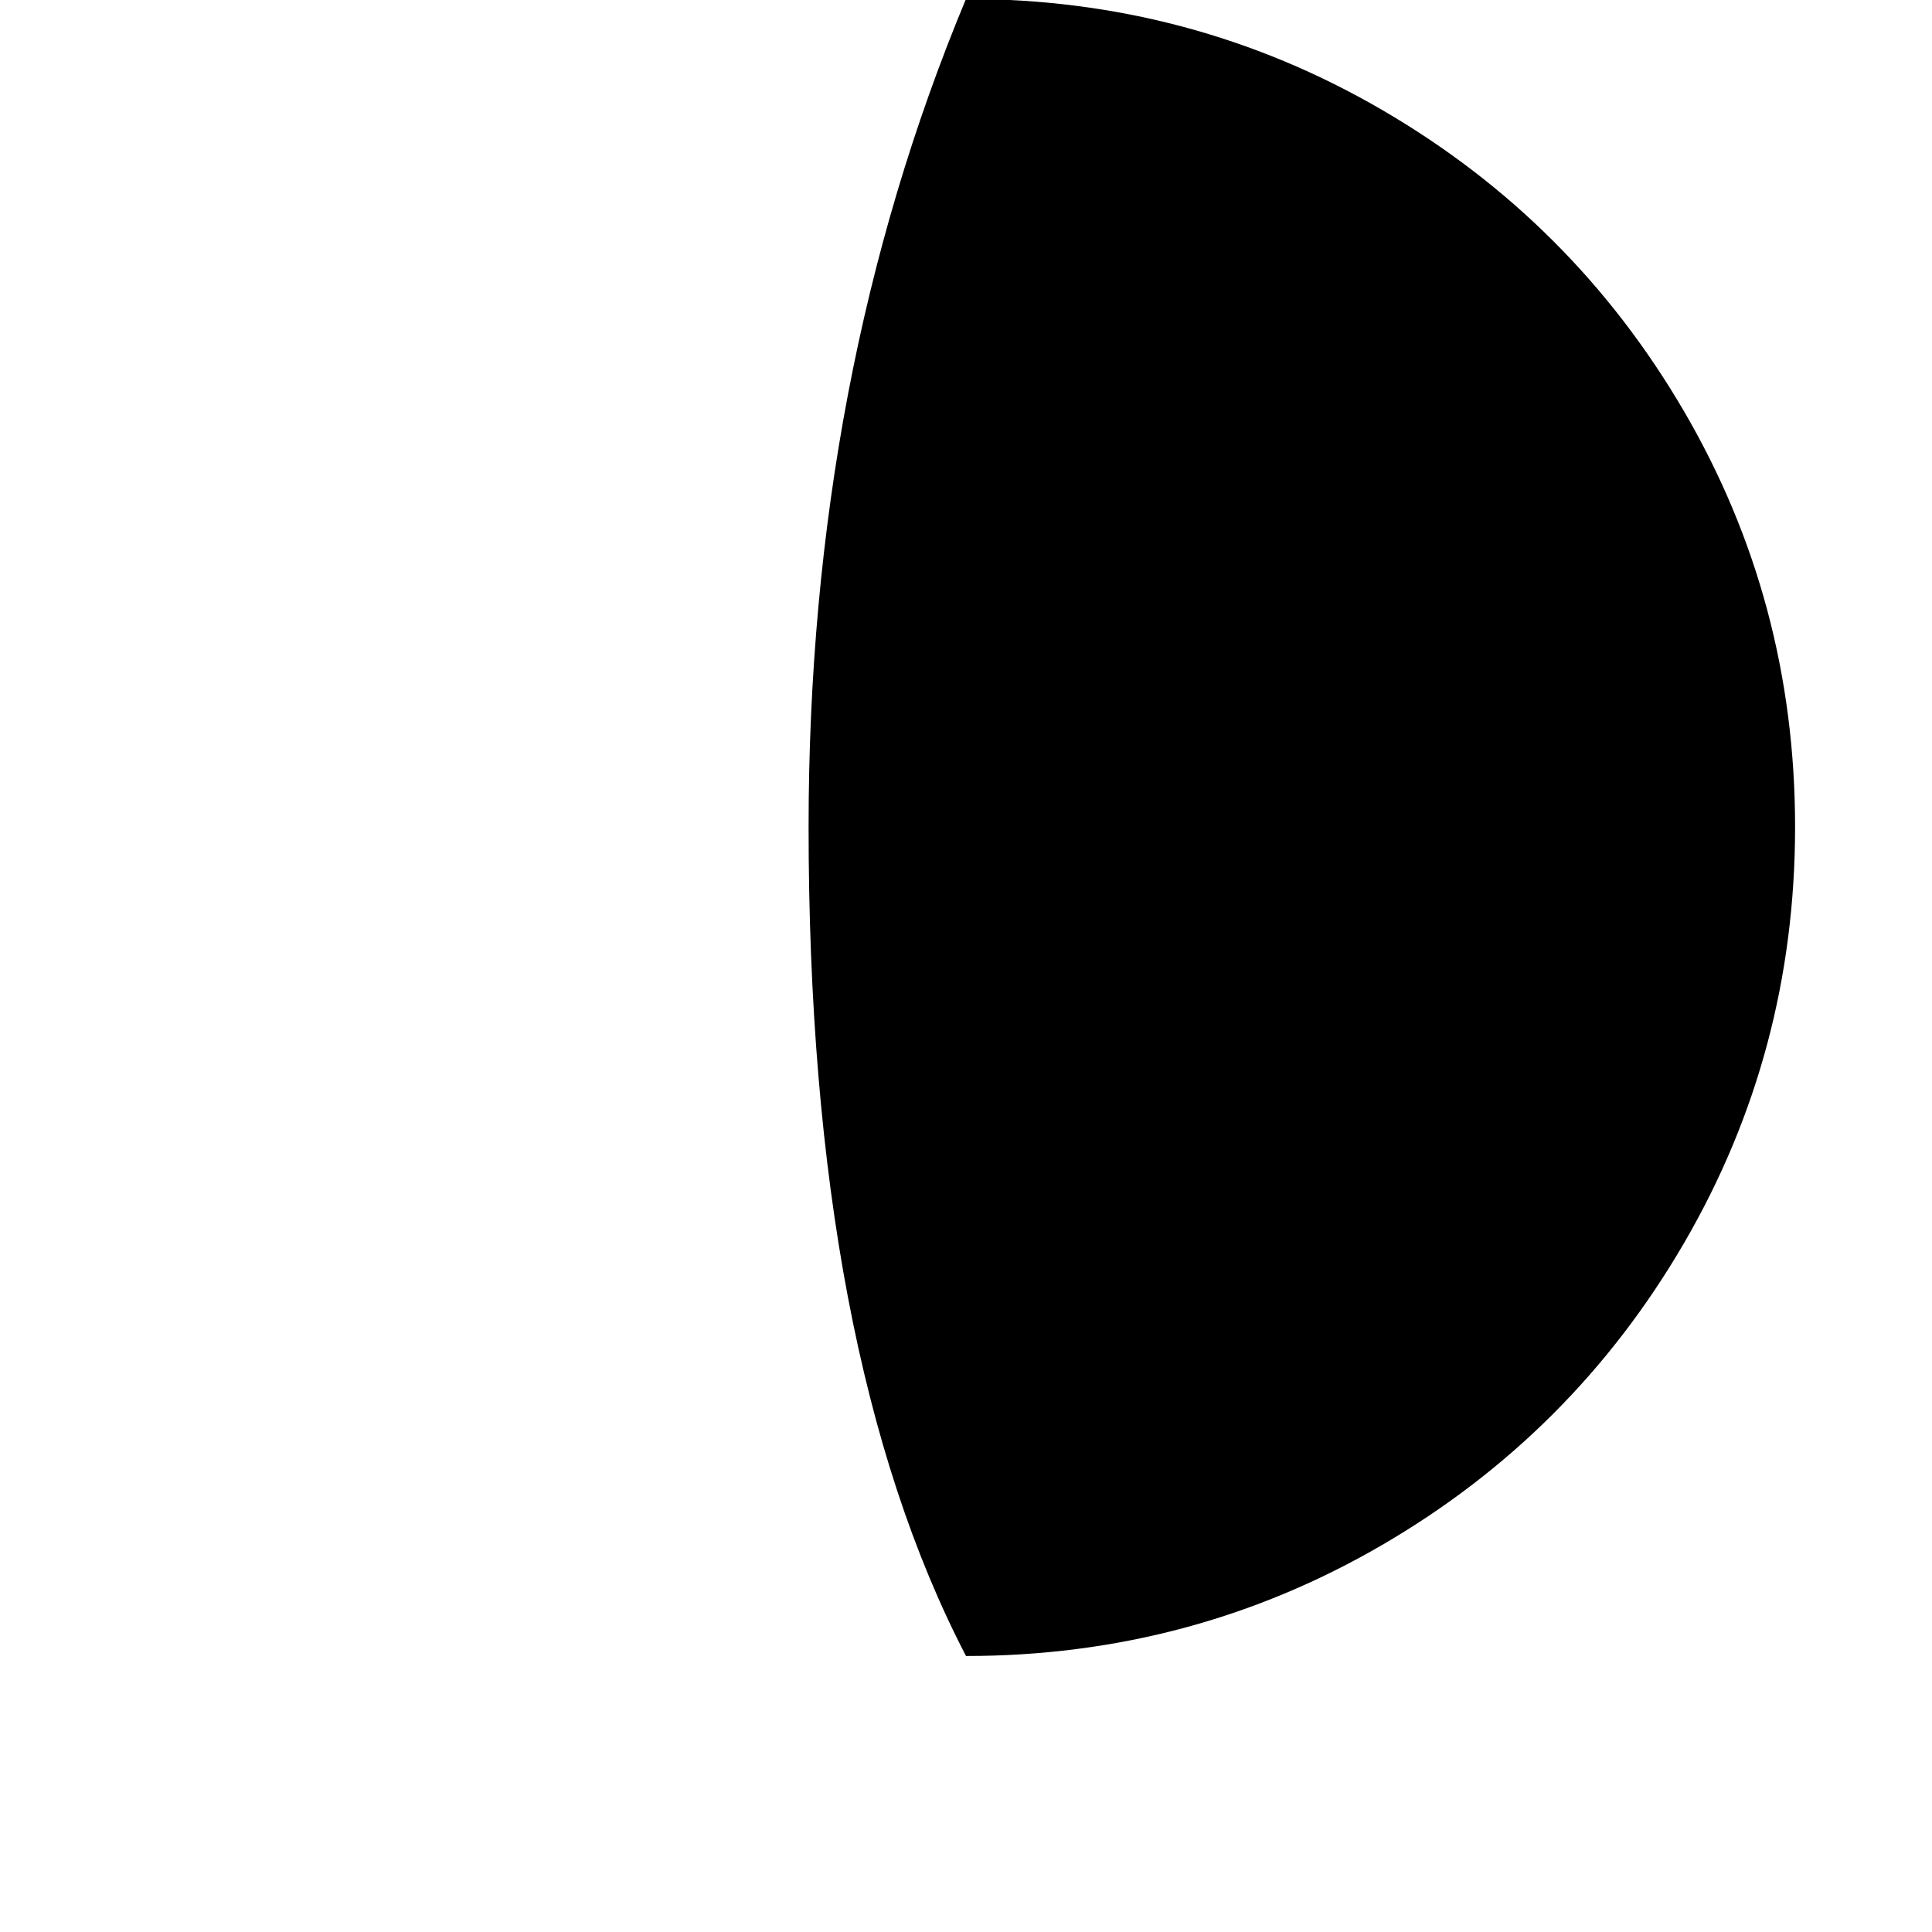 <?xml version="1.0" encoding="utf-8"?>
<svg width="1792" height="1792" xmlns="http://www.w3.org/2000/svg"><path d="M750 767q0 488 146 769 209 0 386-103t280-280 103-386-103-385.5T1282 102 896-1Q750 349 750 767z" fill="undefined"/></svg>